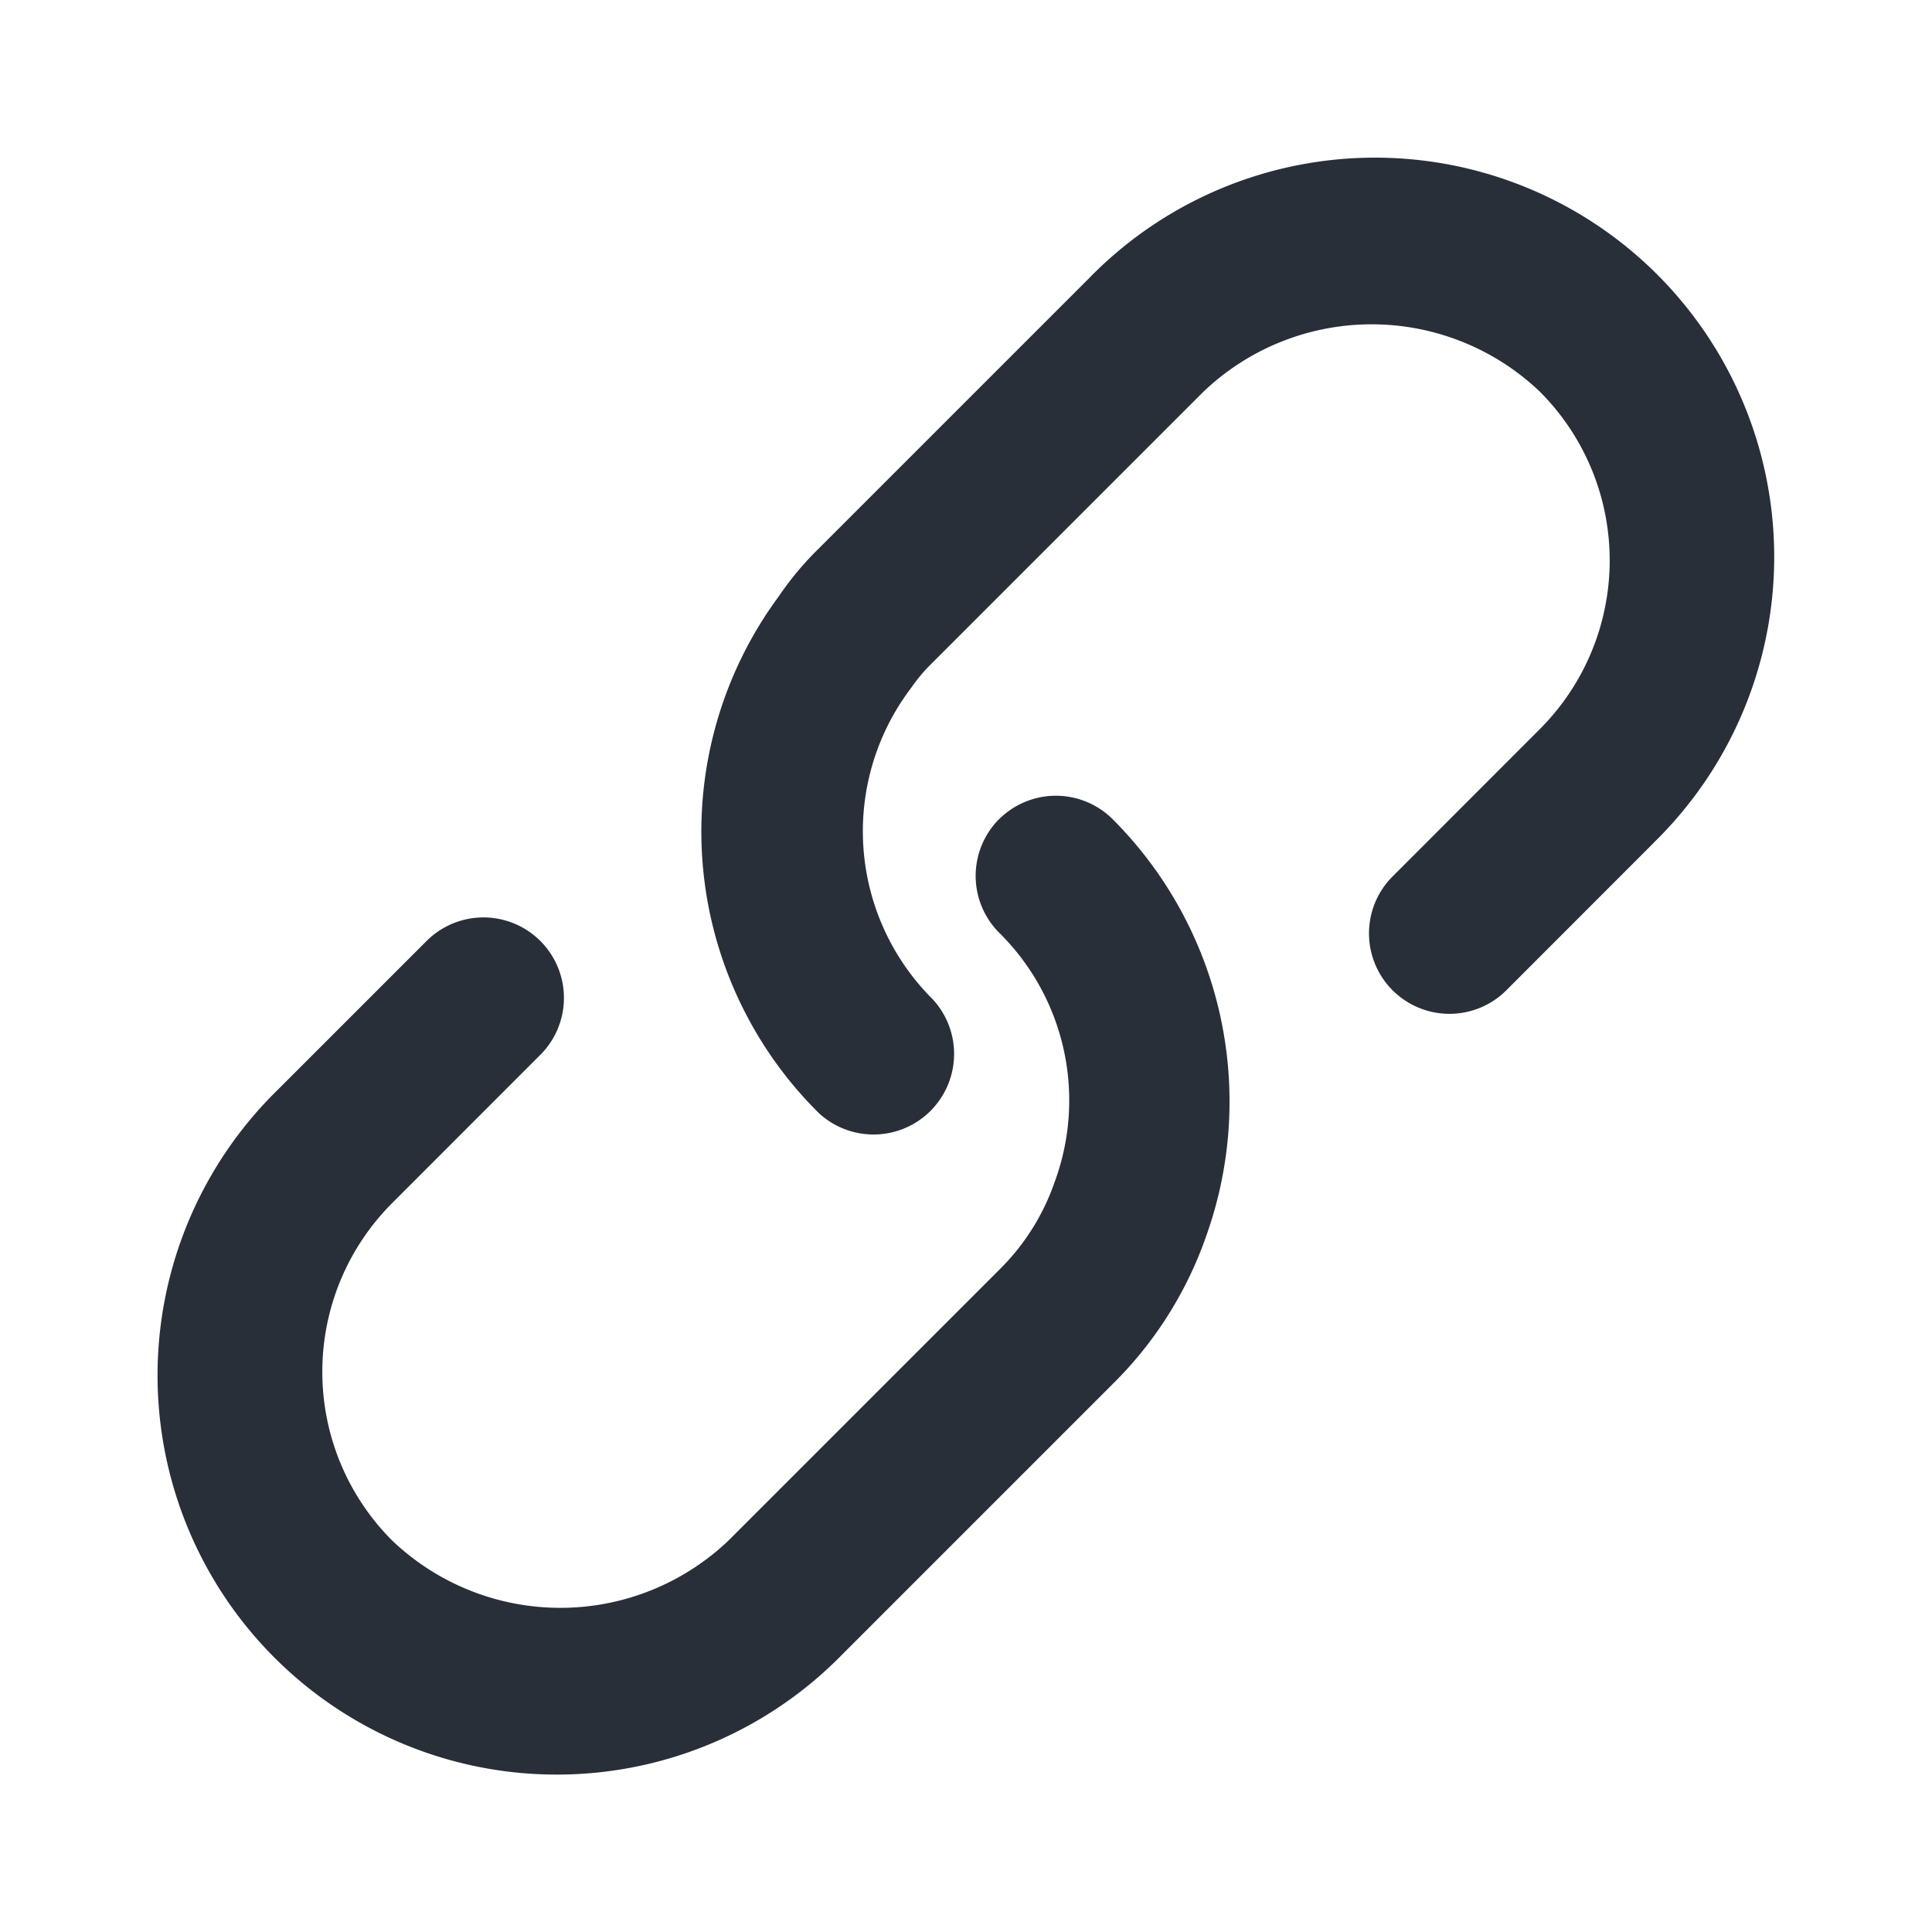 <svg id="link-Bold" xmlns="http://www.w3.org/2000/svg" width="20" height="20" viewBox="0 0 20 20">
  <rect id="Path" width="20" height="20" fill="rgba(255,255,255,0)"/>
  <path id="link-Bold_1_" d="M748.455,2043.056l-1.532,1.533a.833.833,0,0,1-1.178-1.178l1.532-1.533a2.471,2.471,0,0,0,0-3.488,2.522,2.522,0,0,0-3.487,0l-2.8,2.8a1.741,1.741,0,0,0-.223.263,2.453,2.453,0,0,0,.223,3.225.834.834,0,0,1-1.179,1.178,4.1,4.1,0,0,1-.415-5.35,3.216,3.216,0,0,1,.414-.495l2.8-2.8a4.133,4.133,0,1,1,5.843,5.846Zm-6.777-.245a.833.833,0,0,0,0,1.178,2.44,2.44,0,0,1,.573,2.582,2.353,2.353,0,0,1-.573.907l-2.8,2.8a2.523,2.523,0,0,1-3.487,0,2.471,2.471,0,0,1,0-3.488l1.532-1.533a.833.833,0,1,0-1.178-1.178l-1.533,1.533a4.133,4.133,0,1,0,5.844,5.845l2.8-2.8a4,4,0,0,0,.969-1.541,4.135,4.135,0,0,0-.97-4.3A.833.833,0,0,0,741.679,2042.811Z" transform="translate(-731.334 -2034.333)" fill="#282f39"/>
</svg>
